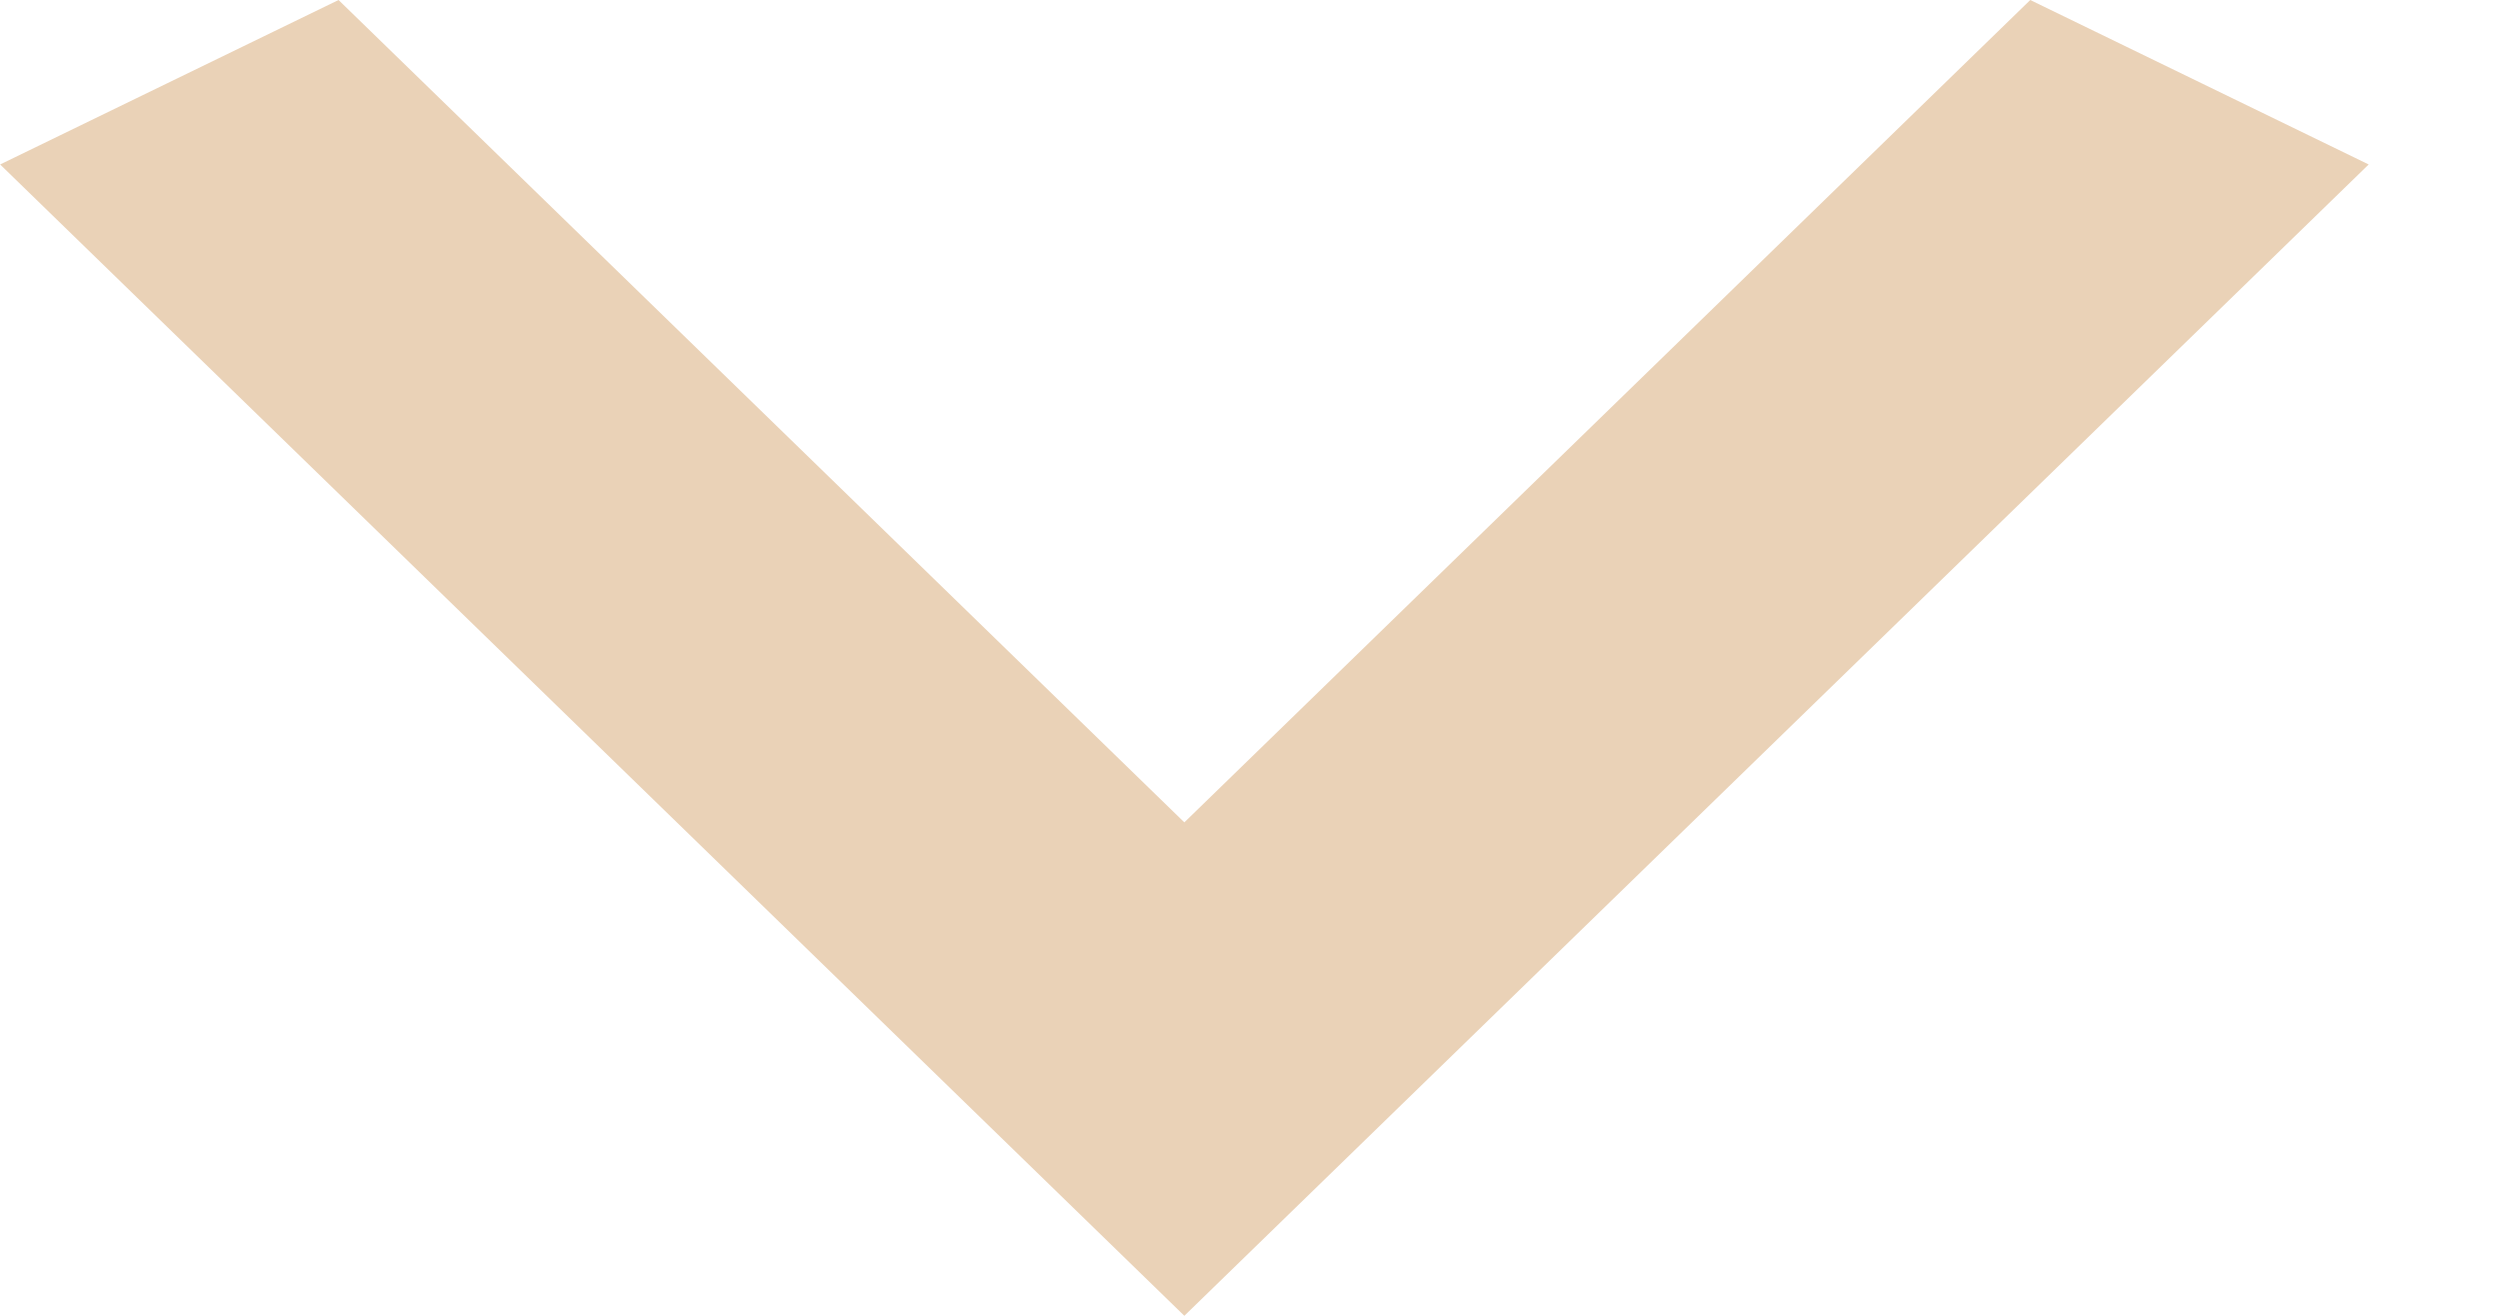 <svg width="19" height="10" viewBox="0 0 19 10" fill="none" xmlns="http://www.w3.org/2000/svg">
<path d="M2.573 9.11951e-05L9.001 6.25L15.43 9.11951e-05L18.002 1.25L9.001 10L0.001 1.25L2.573 9.11951e-05Z" fill="#EAD2B7"/>
</svg>
